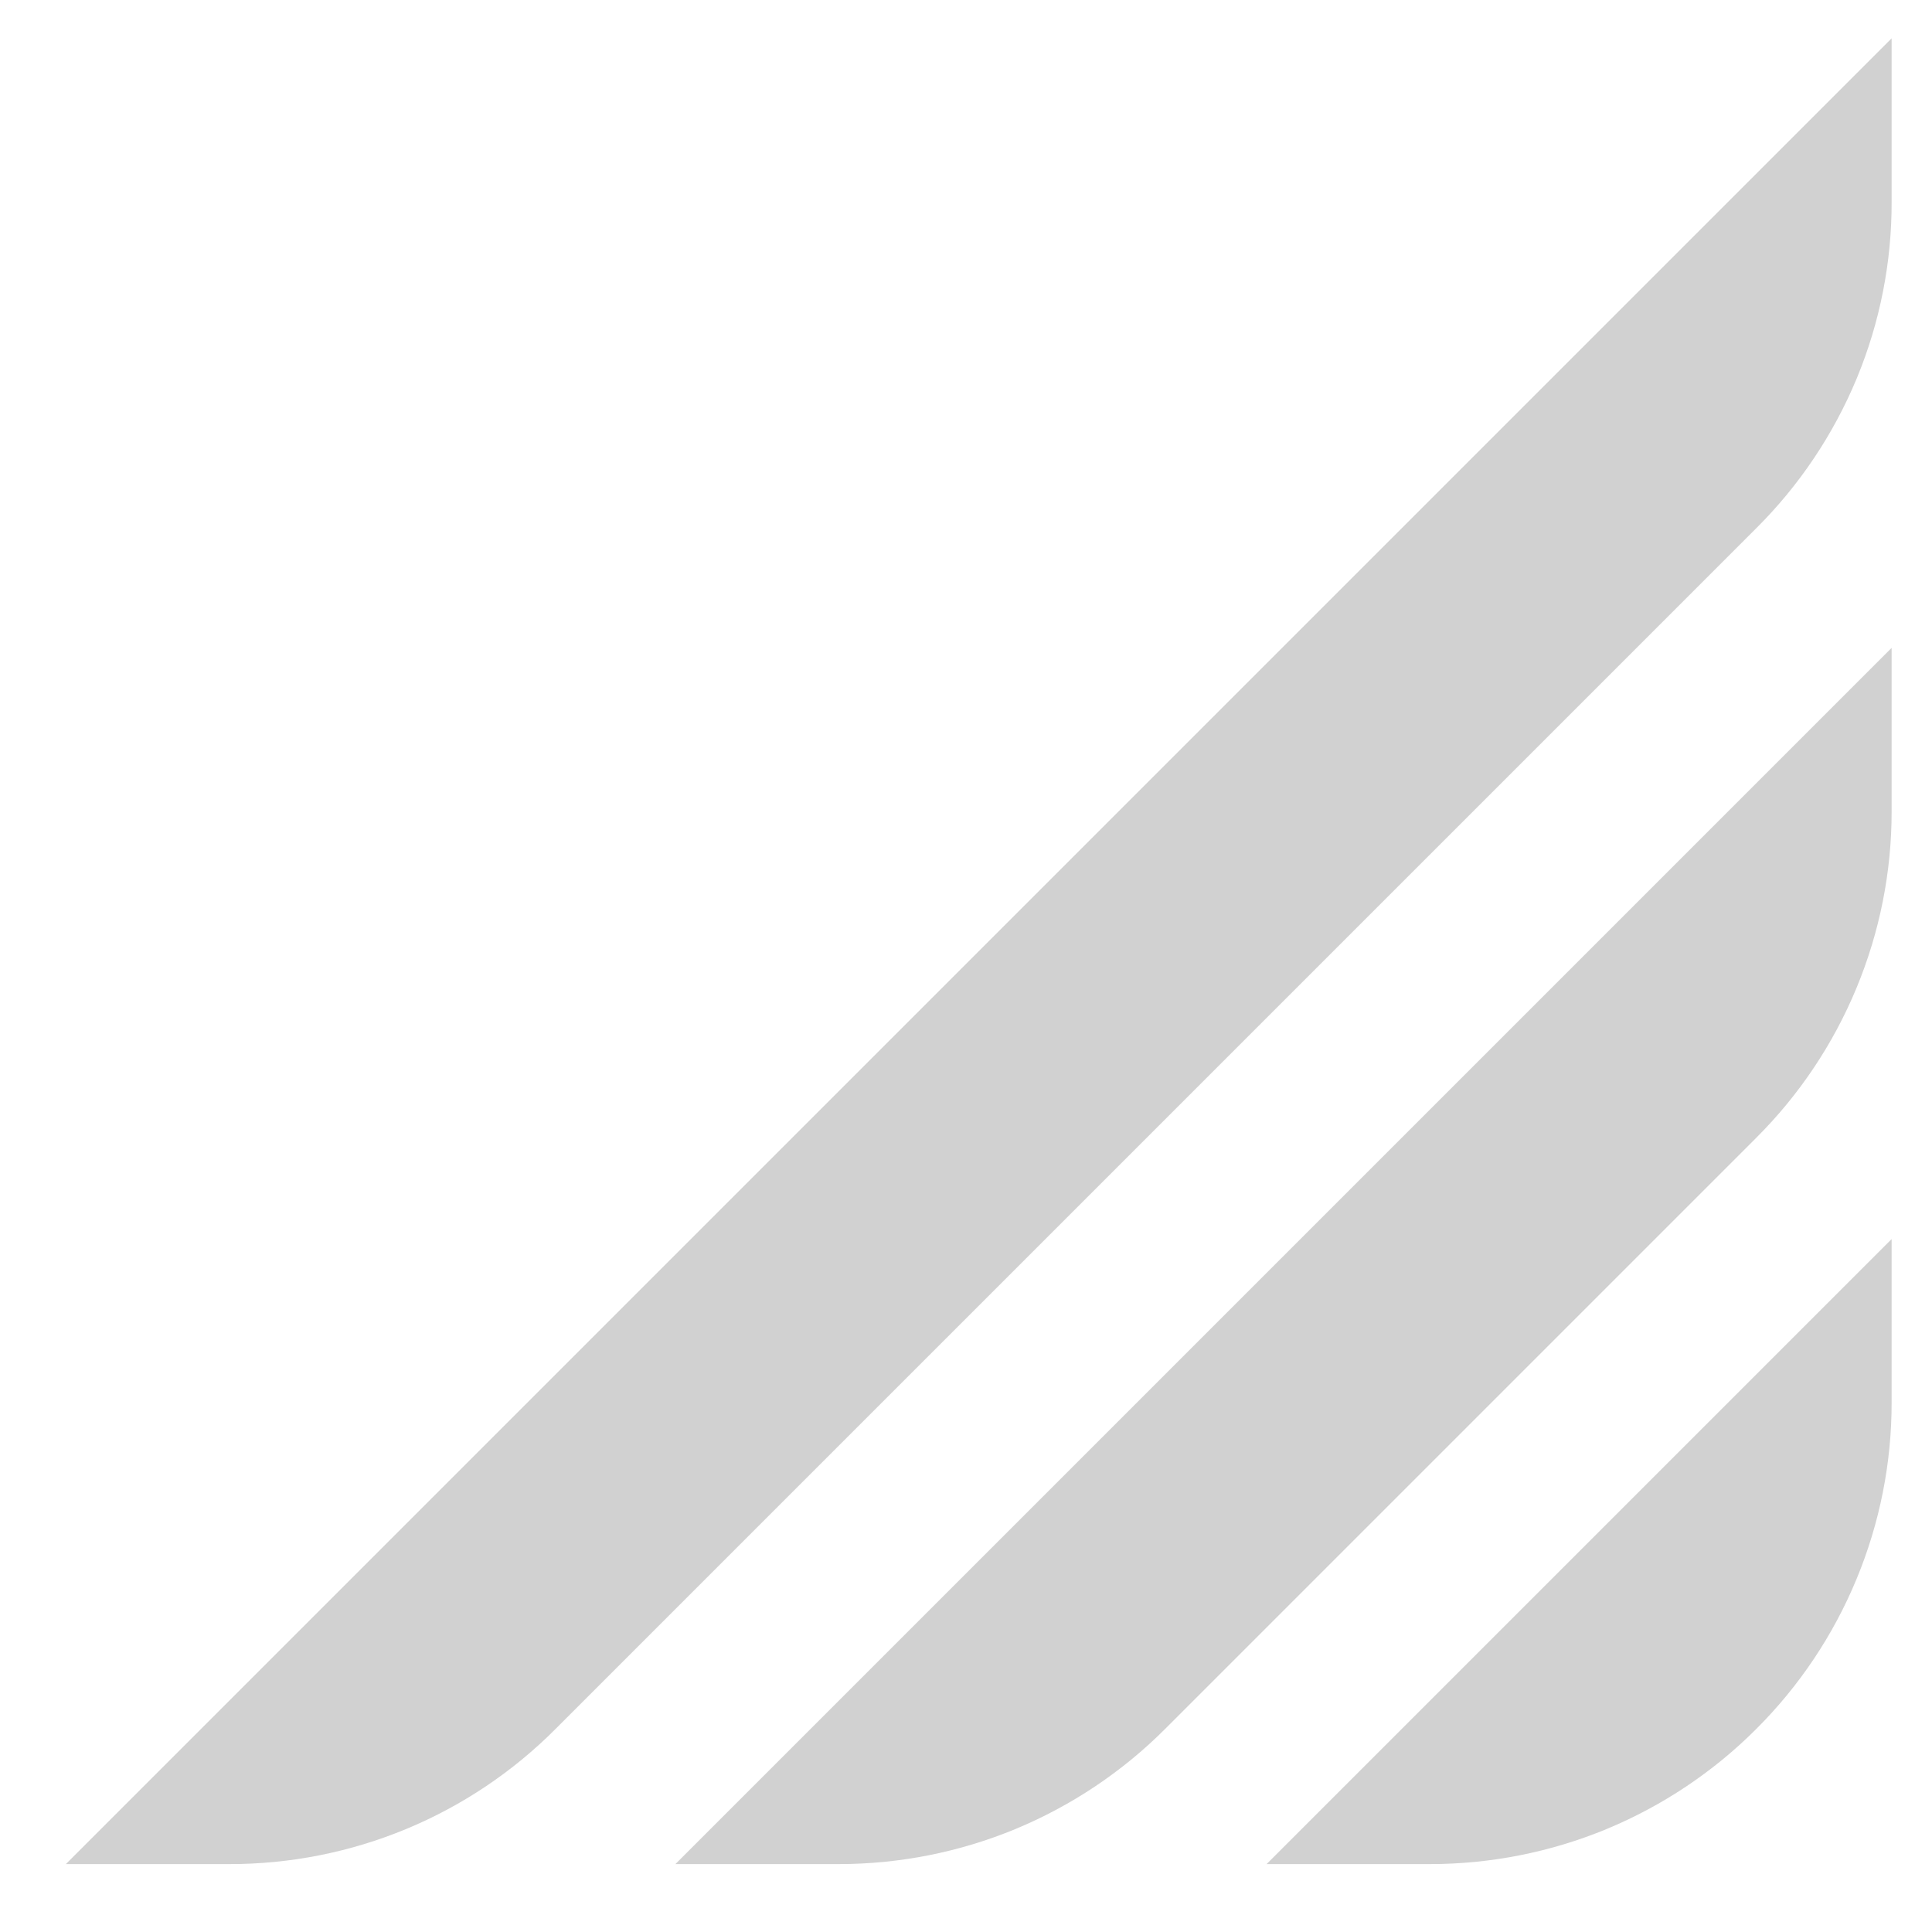 <svg width="20" height="20" viewBox="0 0 20 20" fill="none" xmlns="http://www.w3.org/2000/svg">
<g clip-path="url(#clip0_162512_8664)">
<path d="M19.582 0.397V2.087C19.584 2.715 19.461 3.337 19.221 3.917C18.98 4.497 18.627 5.024 18.182 5.467L5.752 17.897C5.309 18.342 4.782 18.695 4.202 18.935C3.622 19.175 3 19.298 2.372 19.297H0.682L19.582 0.397Z" fill="#D1D1D1"/>
<path d="M19.582 6.707V8.397C19.583 9.025 19.459 9.646 19.219 10.226C18.979 10.806 18.627 11.333 18.182 11.777L12.062 17.897C11.619 18.341 11.092 18.693 10.512 18.934C9.932 19.174 9.31 19.297 8.682 19.297H6.992L19.582 6.707Z" fill="#D1D1D1"/>
<path d="M19.582 12.827V14.517C19.583 15.145 19.459 15.766 19.219 16.346C18.979 16.926 18.627 17.453 18.182 17.897C17.739 18.341 17.212 18.693 16.632 18.934C16.052 19.174 15.43 19.297 14.802 19.297H13.112L19.582 12.827Z" fill="#D1D1D1"/>
</g>
<defs>
<clipPath id="clip0_162512_8664">
<rect width="18.9" height="18.9" fill="white" transform="translate(0.682 0.397)"/>
</clipPath>
</defs>
</svg>
